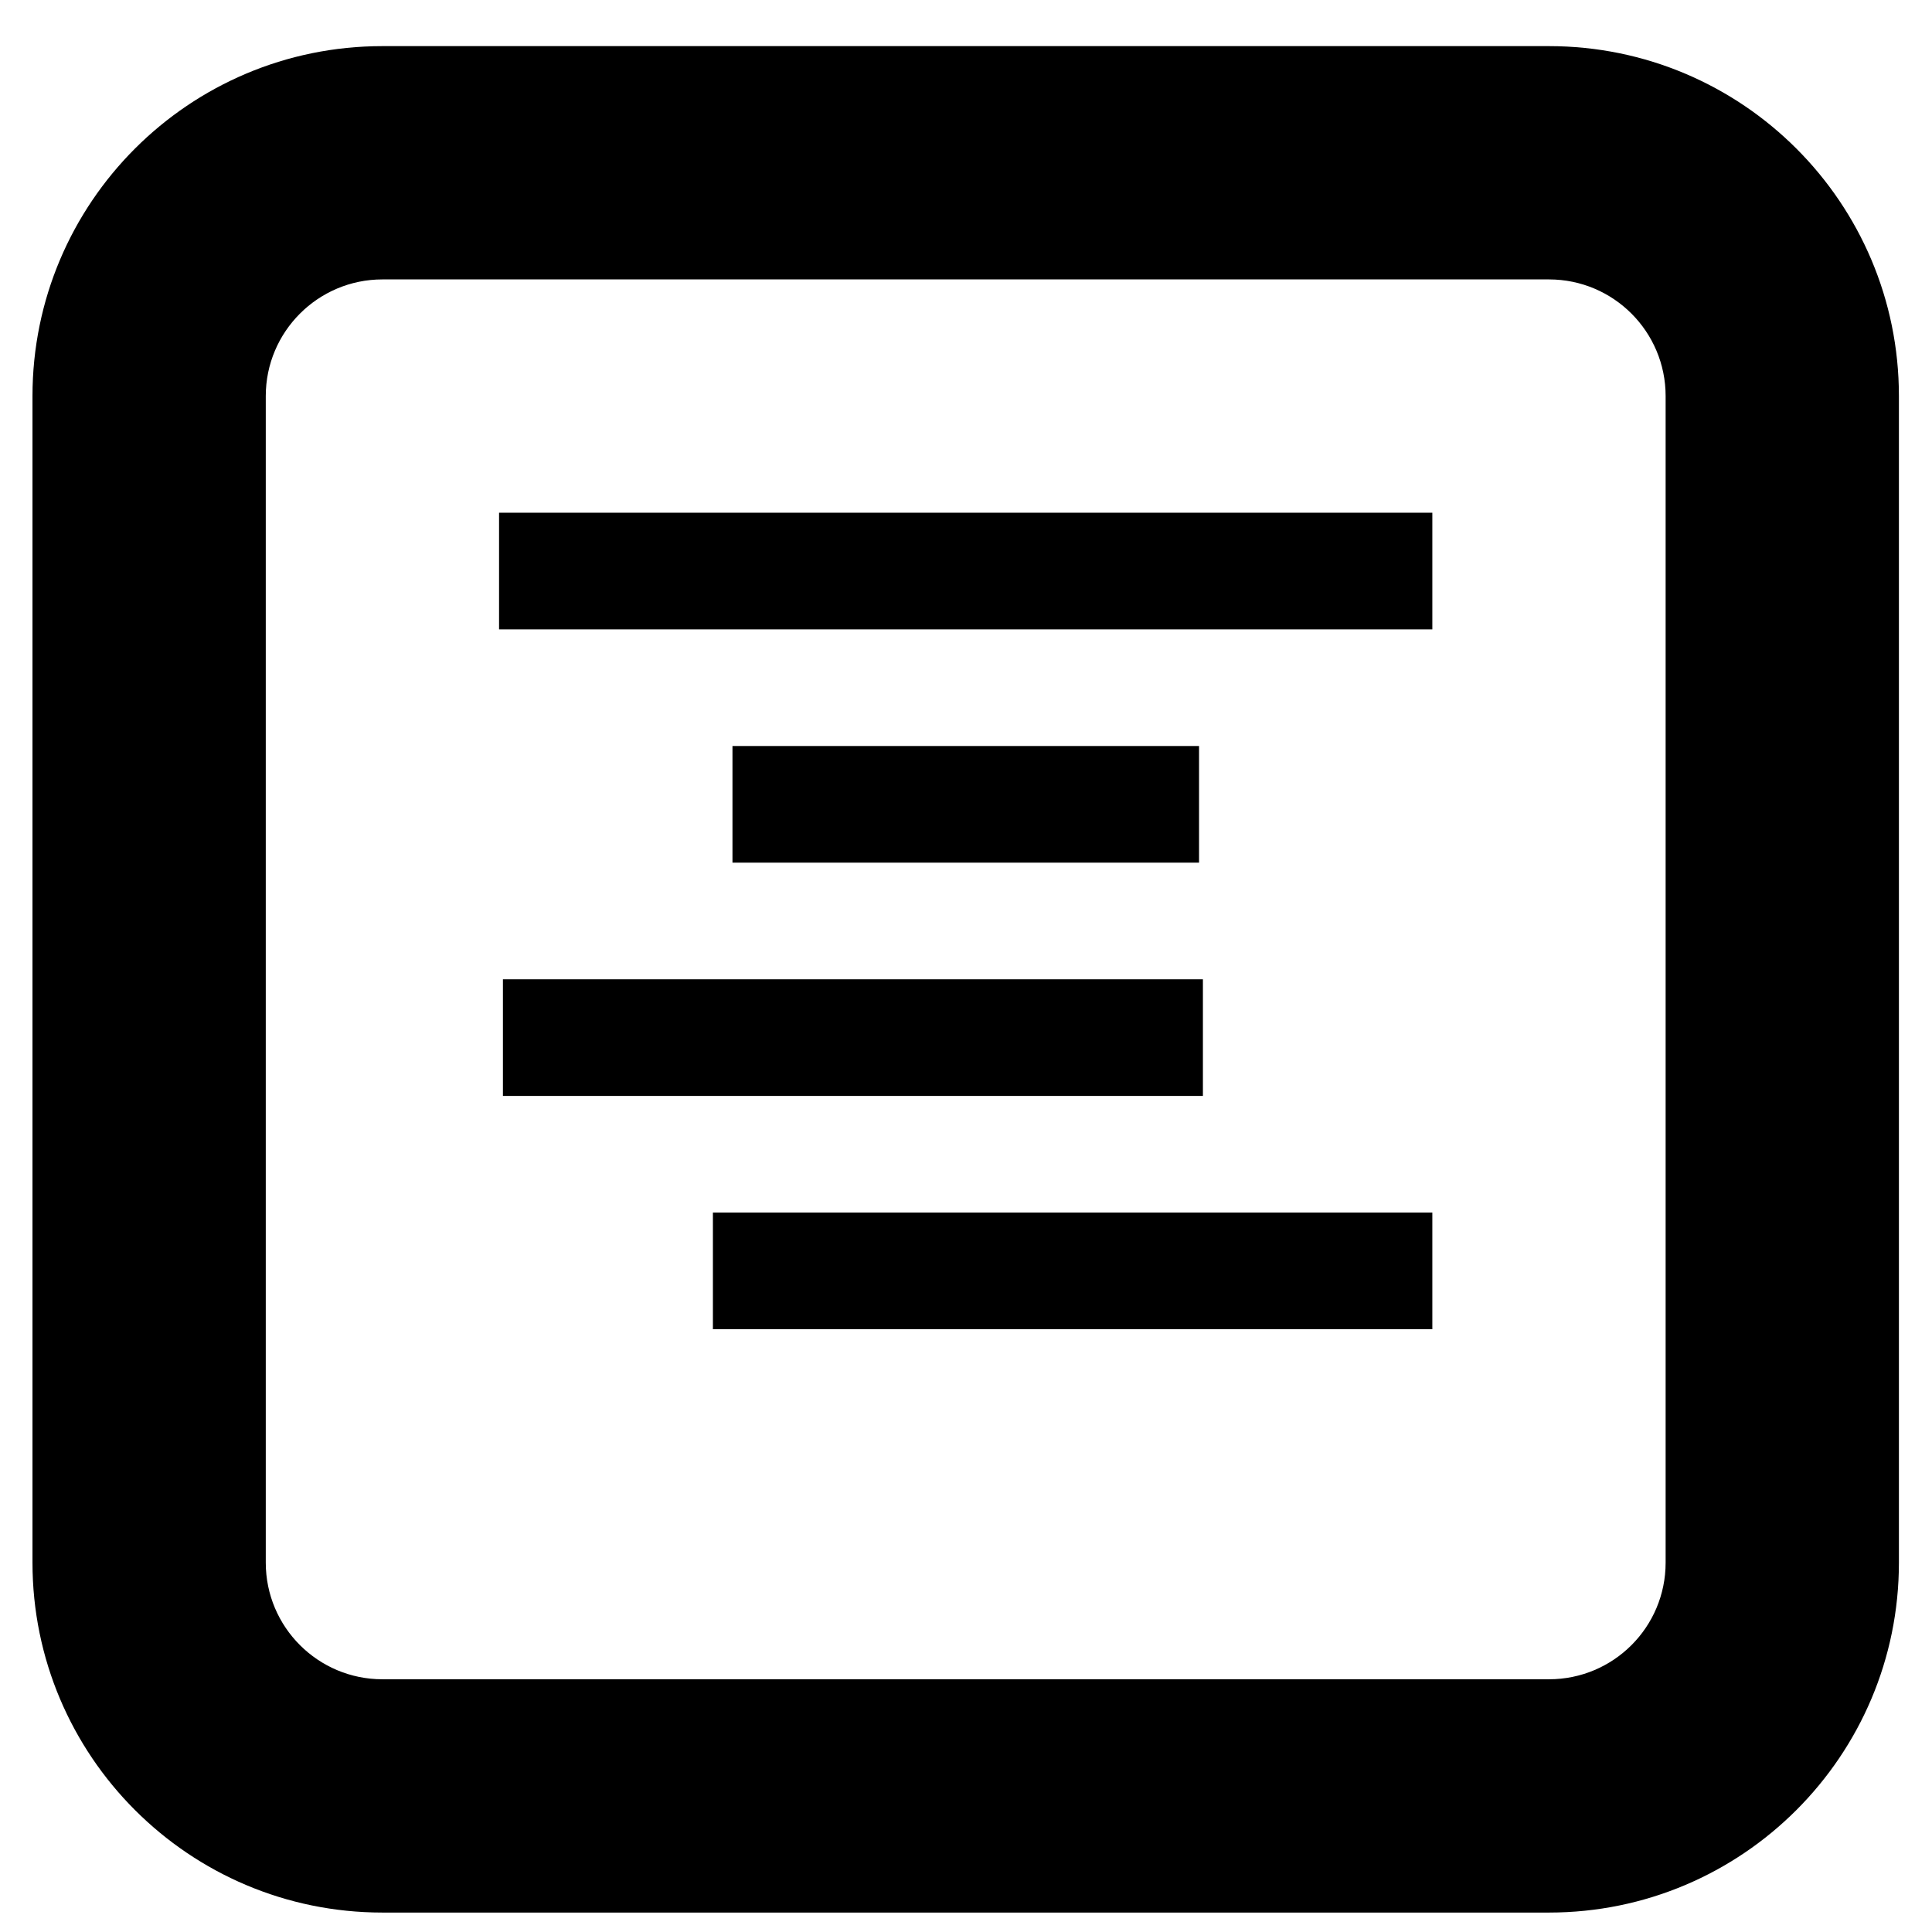 <?xml version="1.0" encoding="UTF-8" standalone="no"?>
<!-- Generator: IcoMoon.io -->

<svg
   xmlns:dc="http://purl.org/dc/elements/1.1/"
   xmlns:cc="http://creativecommons.org/ns#"
   xmlns:rdf="http://www.w3.org/1999/02/22-rdf-syntax-ns#"
   xmlns:svg="http://www.w3.org/2000/svg"
   xmlns="http://www.w3.org/2000/svg"
   xmlns:sodipodi="http://sodipodi.sourceforge.net/DTD/sodipodi-0.dtd"
   xmlns:inkscape="http://www.inkscape.org/namespaces/inkscape"
   version="1.1"
   id="Layer_1"
   x="0px"
   y="0px"
   width="16"
   height="16"
   viewBox="0 0 16 16"
   enable-background="new 0 0 16 16"
   xml:space="preserve"
   inkscape:version="0.48.2 r9819"
   sodipodi:docname="paragraph8.svg"
   style="fill:#000000"><defs
   id="defs7" /><sodipodi:namedview
   pagecolor="#ffffff"
   bordercolor="#666666"
   borderopacity="1"
   objecttolerance="10"
   gridtolerance="10"
   guidetolerance="10"
   inkscape:pageopacity="0"
   inkscape:pageshadow="2"
   inkscape:window-width="950"
   inkscape:window-height="505"
   id="namedview5"
   showgrid="false"
   inkscape:zoom="18.631579"
   inkscape:cx="7.7288135"
   inkscape:cy="7.7288136"
   inkscape:window-x="0"
   inkscape:window-y="0"
   inkscape:window-maximized="0"
   inkscape:current-layer="Layer_1" /> <path
   d="m 12.828,15.839 -9.661,0 c -1.601,0 -2.898,-1.298 -2.898,-2.898 l 0,-9.661 c 0,-1.601 1.297,-2.898 2.898,-2.898 l 9.661,0 c 1.6,0 2.898,1.297 2.898,2.898 l 0,9.661 c 0,1.6 -1.298,2.898 -2.898,2.898 z M 13.794,3.28 c 0,-0.533 -0.432,-0.966 -0.966,-0.966 l -9.661,0 c -0.533,0 -0.966,0.433 -0.966,0.966 l 0,9.661 c 0,0.534 0.433,0.966 0.966,0.966 l 9.661,0 c 0.534,0 0.966,-0.432 0.966,-0.966 z m -8.695,1.932 -0.966,0 0,-0.966 0.966,0 5.797,0 0.966,0 0,0.966 -0.966,0 z m 4.831,0.966 0,0.966 -3.864,0 0,-0.966 z m 0.032,2.898 -5.797,0 0,-0.966 5.797,0 z m 1.9,1.932 -5.958,0 0,-0.966 5.958,0 z"
   id="path3"
   inkscape:connector-curvature="0"
   sodipodi:nodetypes="sssssssssssssssssscccccccccccccccccccccccc" /></svg>